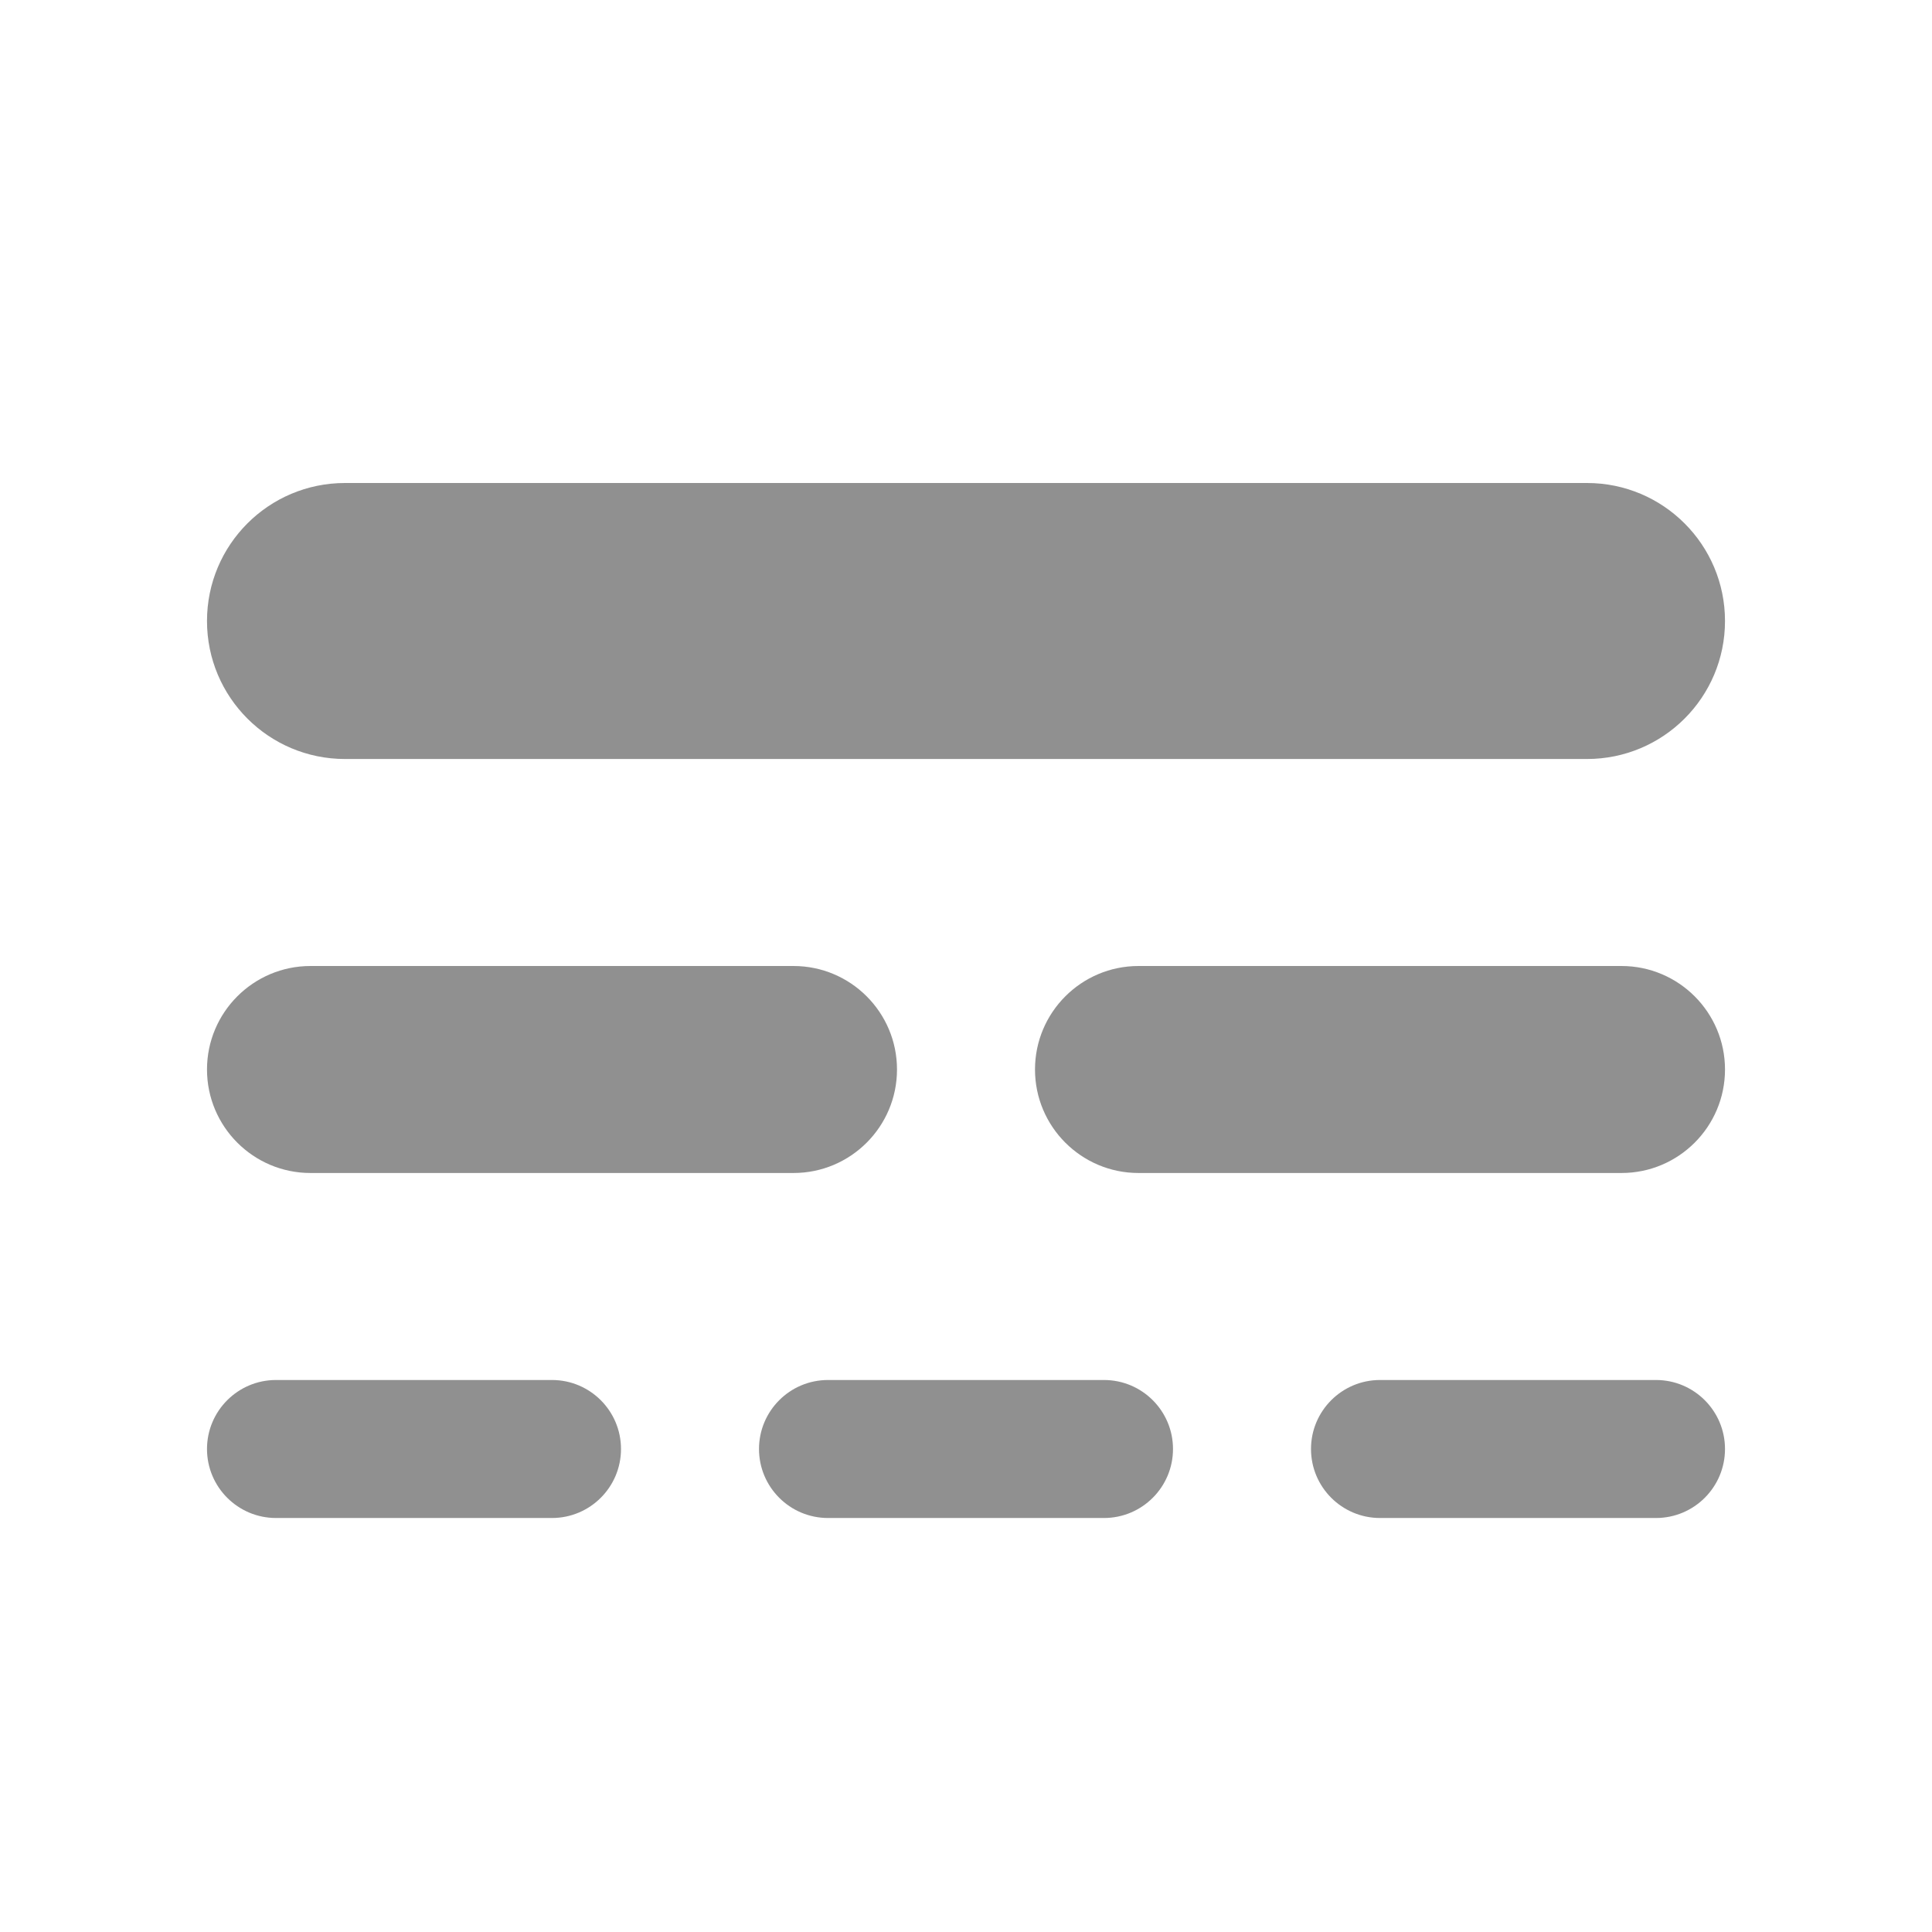 <svg width="28" height="28" viewBox="0 0 28 28" fill="none" xmlns="http://www.w3.org/2000/svg">
<g opacity="0.5">
<path d="M5 11H23C24.105 11 25 10.105 25 9C25 7.895 24.105 7 23 7H5C3.895 7 3 7.895 3 9C3 10.105 3.895 11 5 11Z" fill="#222222"/>
<path d="M15 15.5C15 14.672 15.672 14 16.5 14H23.5C24.328 14 25 14.672 25 15.5C25 16.328 24.328 17 23.5 17H16.5C15.672 17 15 16.328 15 15.5Z" fill="#222222"/>
<path d="M13 15.5C13 16.328 12.328 17 11.5 17H4.5C3.672 17 3 16.328 3 15.5C3 14.672 3.672 14 4.5 14H11.5C12.328 14 13 14.672 13 15.5Z" fill="#222222"/>
<path d="M24 20H20C19.448 20 19 20.448 19 21C19 21.552 19.448 22 20 22H24C24.552 22 25 21.552 25 21C25 20.448 24.552 20 24 20Z" fill="#222222"/>
<path d="M17 21C17 21.552 16.552 22 16 22H12C11.448 22 11 21.552 11 21C11 20.448 11.448 20 12 20H16C16.552 20 17 20.448 17 21Z" fill="#222222"/>
<path d="M9 21C9 21.552 8.552 22 8 22H4C3.448 22 3 21.552 3 21C3 20.448 3.448 20 4 20H8C8.552 20 9 20.448 9 21Z" fill="#222222"/>
</g>
</svg>
